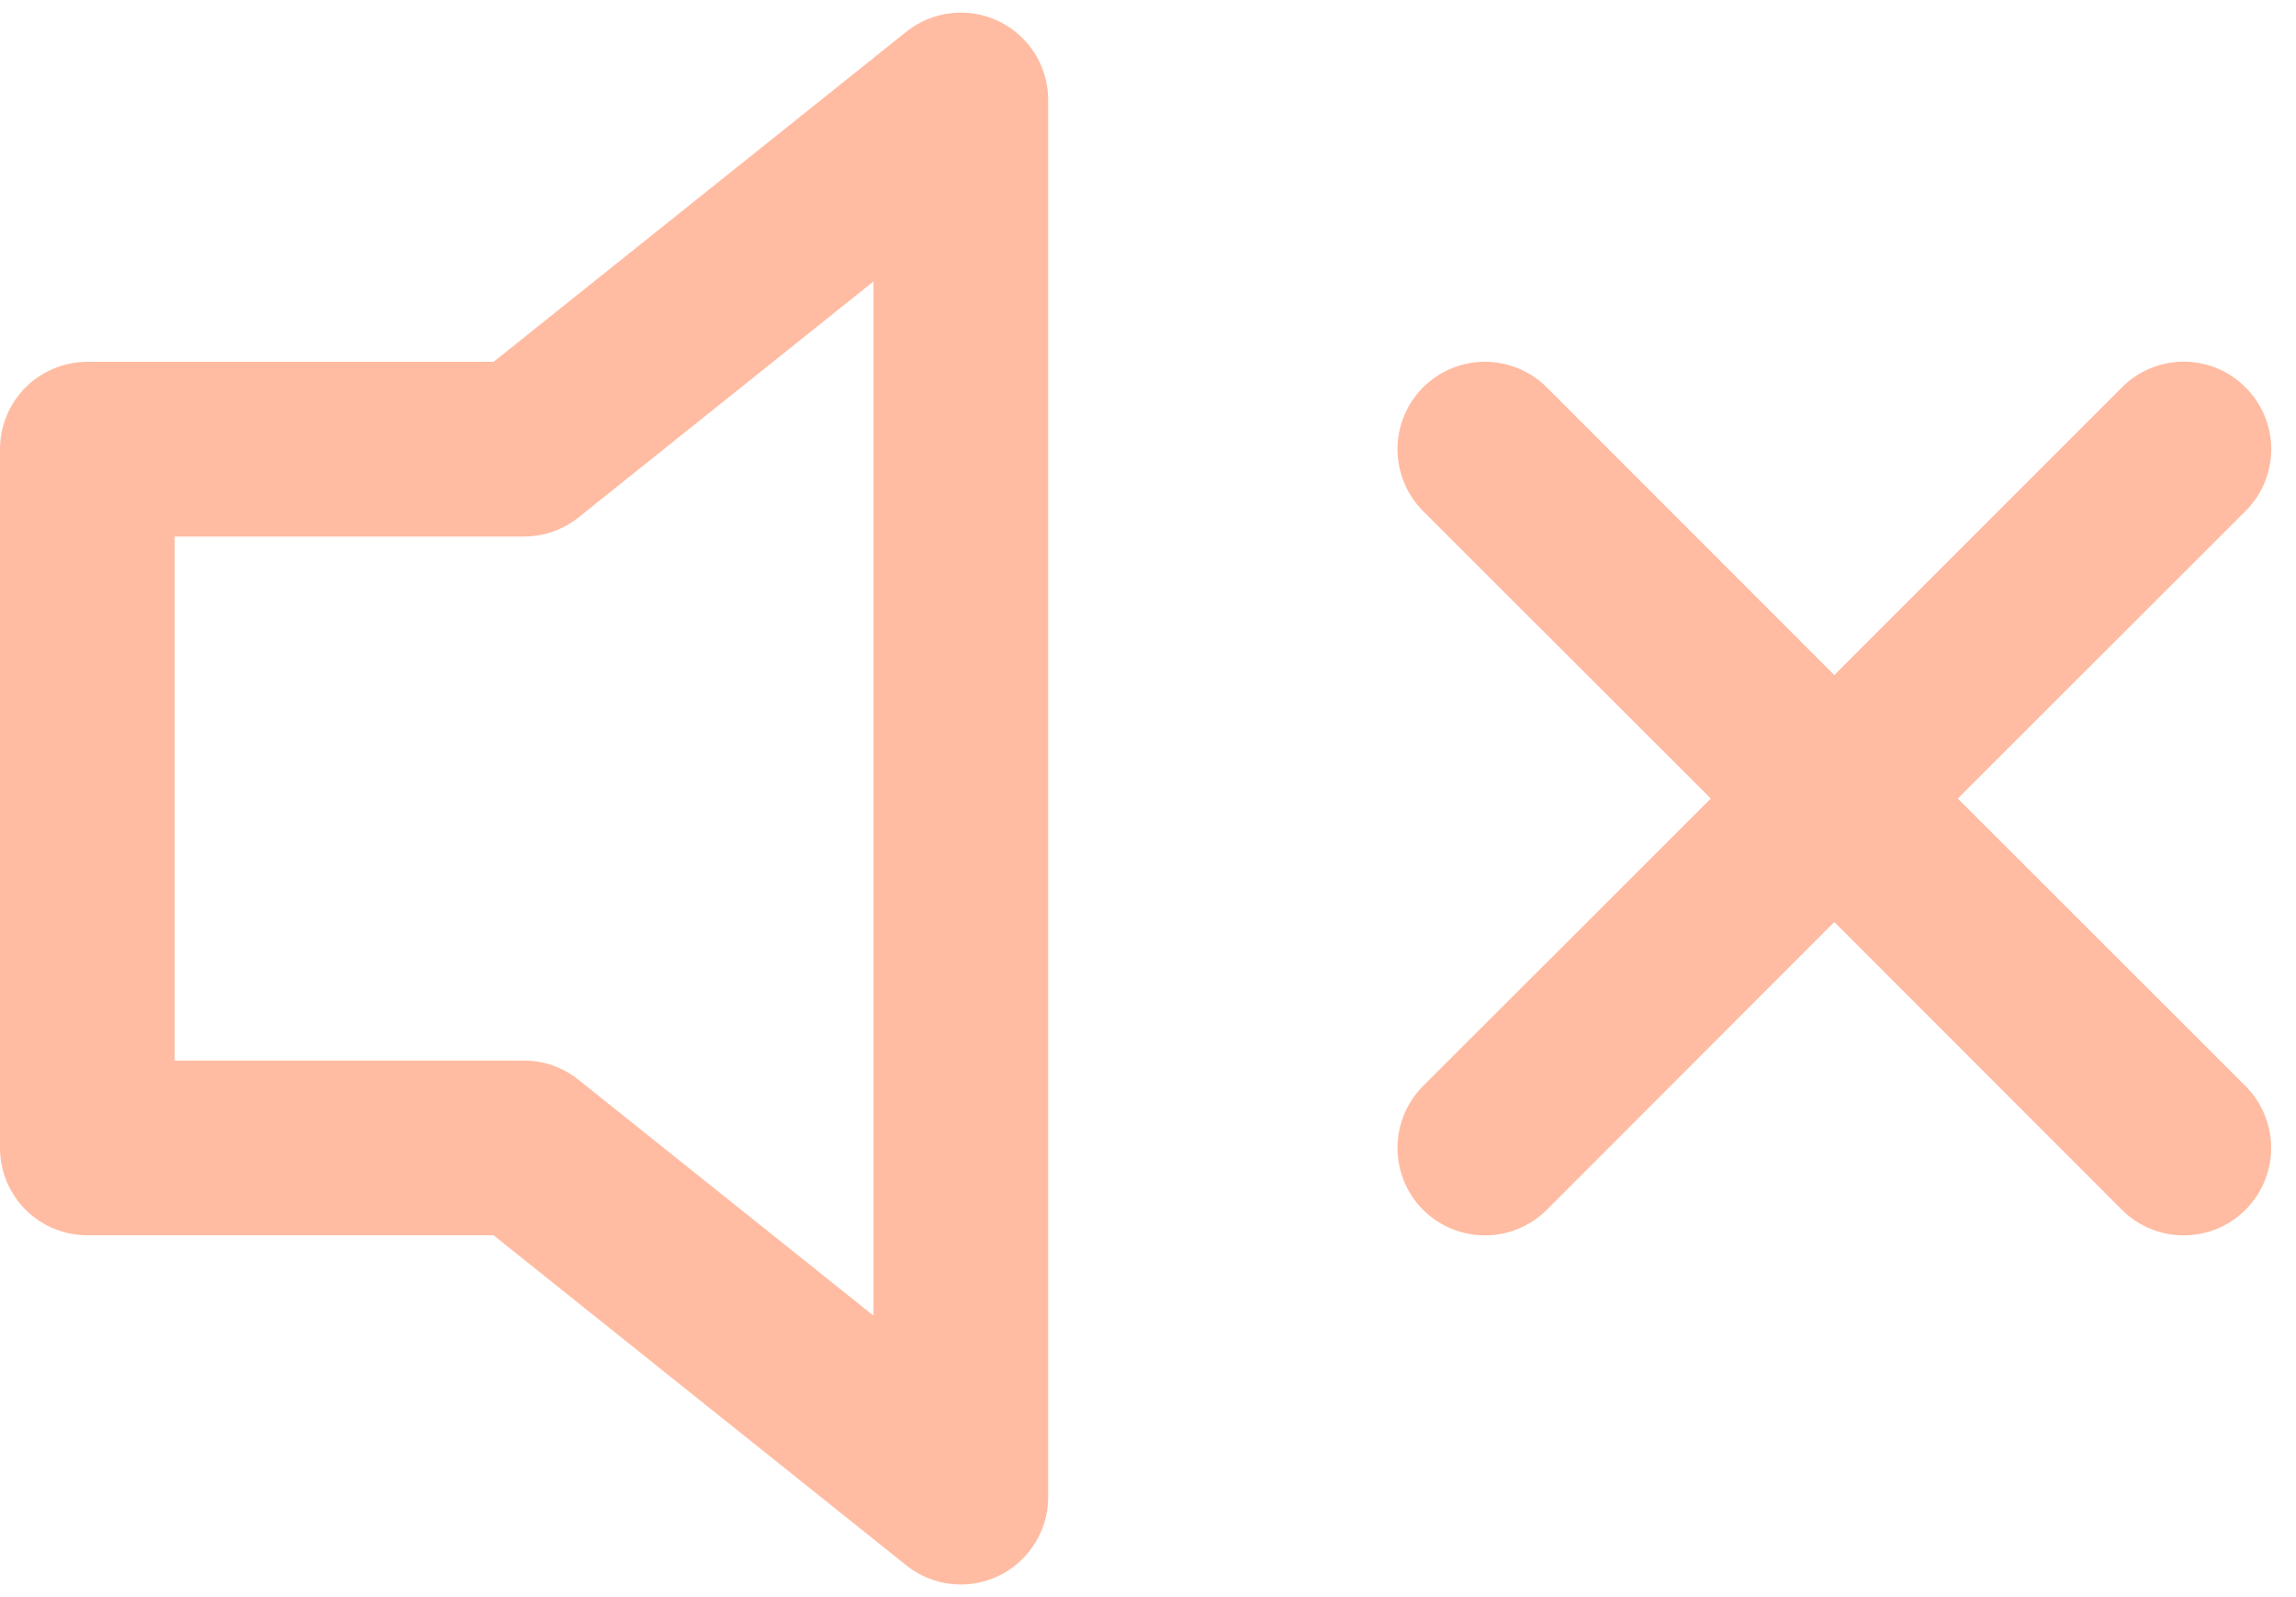<svg width="23" height="16" viewBox="0 0 23 16" fill="none" xmlns="http://www.w3.org/2000/svg">
<path d="M10.005 0.213C10.153 0.284 10.278 0.396 10.366 0.535C10.453 0.674 10.5 0.835 10.5 1V15C10.5 15.165 10.453 15.326 10.365 15.465C10.277 15.604 10.152 15.716 10.004 15.787C9.855 15.859 9.69 15.887 9.526 15.868C9.363 15.85 9.208 15.785 9.079 15.682L4.944 12.375H0.875C0.643 12.375 0.42 12.283 0.256 12.119C0.092 11.955 0 11.732 0 11.5V4.5C0 4.268 0.092 4.045 0.256 3.881C0.42 3.717 0.643 3.625 0.875 3.625H4.944L9.079 0.318C9.208 0.215 9.363 0.15 9.527 0.132C9.691 0.113 9.856 0.141 10.005 0.213ZM8.75 2.82L5.796 5.183C5.641 5.307 5.449 5.375 5.25 5.375H1.75V10.625H5.25C5.449 10.625 5.641 10.693 5.796 10.818L8.75 13.18V2.82ZM22.494 3.881C22.576 3.962 22.641 4.058 22.685 4.165C22.729 4.271 22.752 4.385 22.752 4.5C22.752 4.615 22.729 4.729 22.685 4.835C22.641 4.942 22.576 5.038 22.494 5.12L19.612 8L22.494 10.88C22.659 11.045 22.751 11.268 22.751 11.5C22.751 11.732 22.659 11.955 22.494 12.12C22.33 12.284 22.107 12.376 21.875 12.376C21.643 12.376 21.42 12.284 21.256 12.12L18.375 9.237L15.495 12.12C15.33 12.284 15.107 12.376 14.875 12.376C14.643 12.376 14.42 12.284 14.255 12.12C14.091 11.955 13.999 11.732 13.999 11.5C13.999 11.268 14.091 11.045 14.255 10.88L17.138 8L14.255 5.12C14.174 5.038 14.11 4.942 14.066 4.835C14.022 4.729 13.999 4.615 13.999 4.5C13.999 4.385 14.022 4.271 14.066 4.165C14.11 4.058 14.174 3.962 14.255 3.881C14.42 3.716 14.643 3.624 14.875 3.624C14.99 3.624 15.104 3.647 15.21 3.691C15.317 3.735 15.413 3.799 15.495 3.881L18.375 6.763L21.256 3.881C21.337 3.799 21.433 3.734 21.54 3.69C21.646 3.646 21.76 3.623 21.875 3.623C21.99 3.623 22.104 3.646 22.21 3.69C22.317 3.734 22.413 3.799 22.494 3.881Z" fill="#FFBCA2" fill-opacity="1"/>
</svg>
